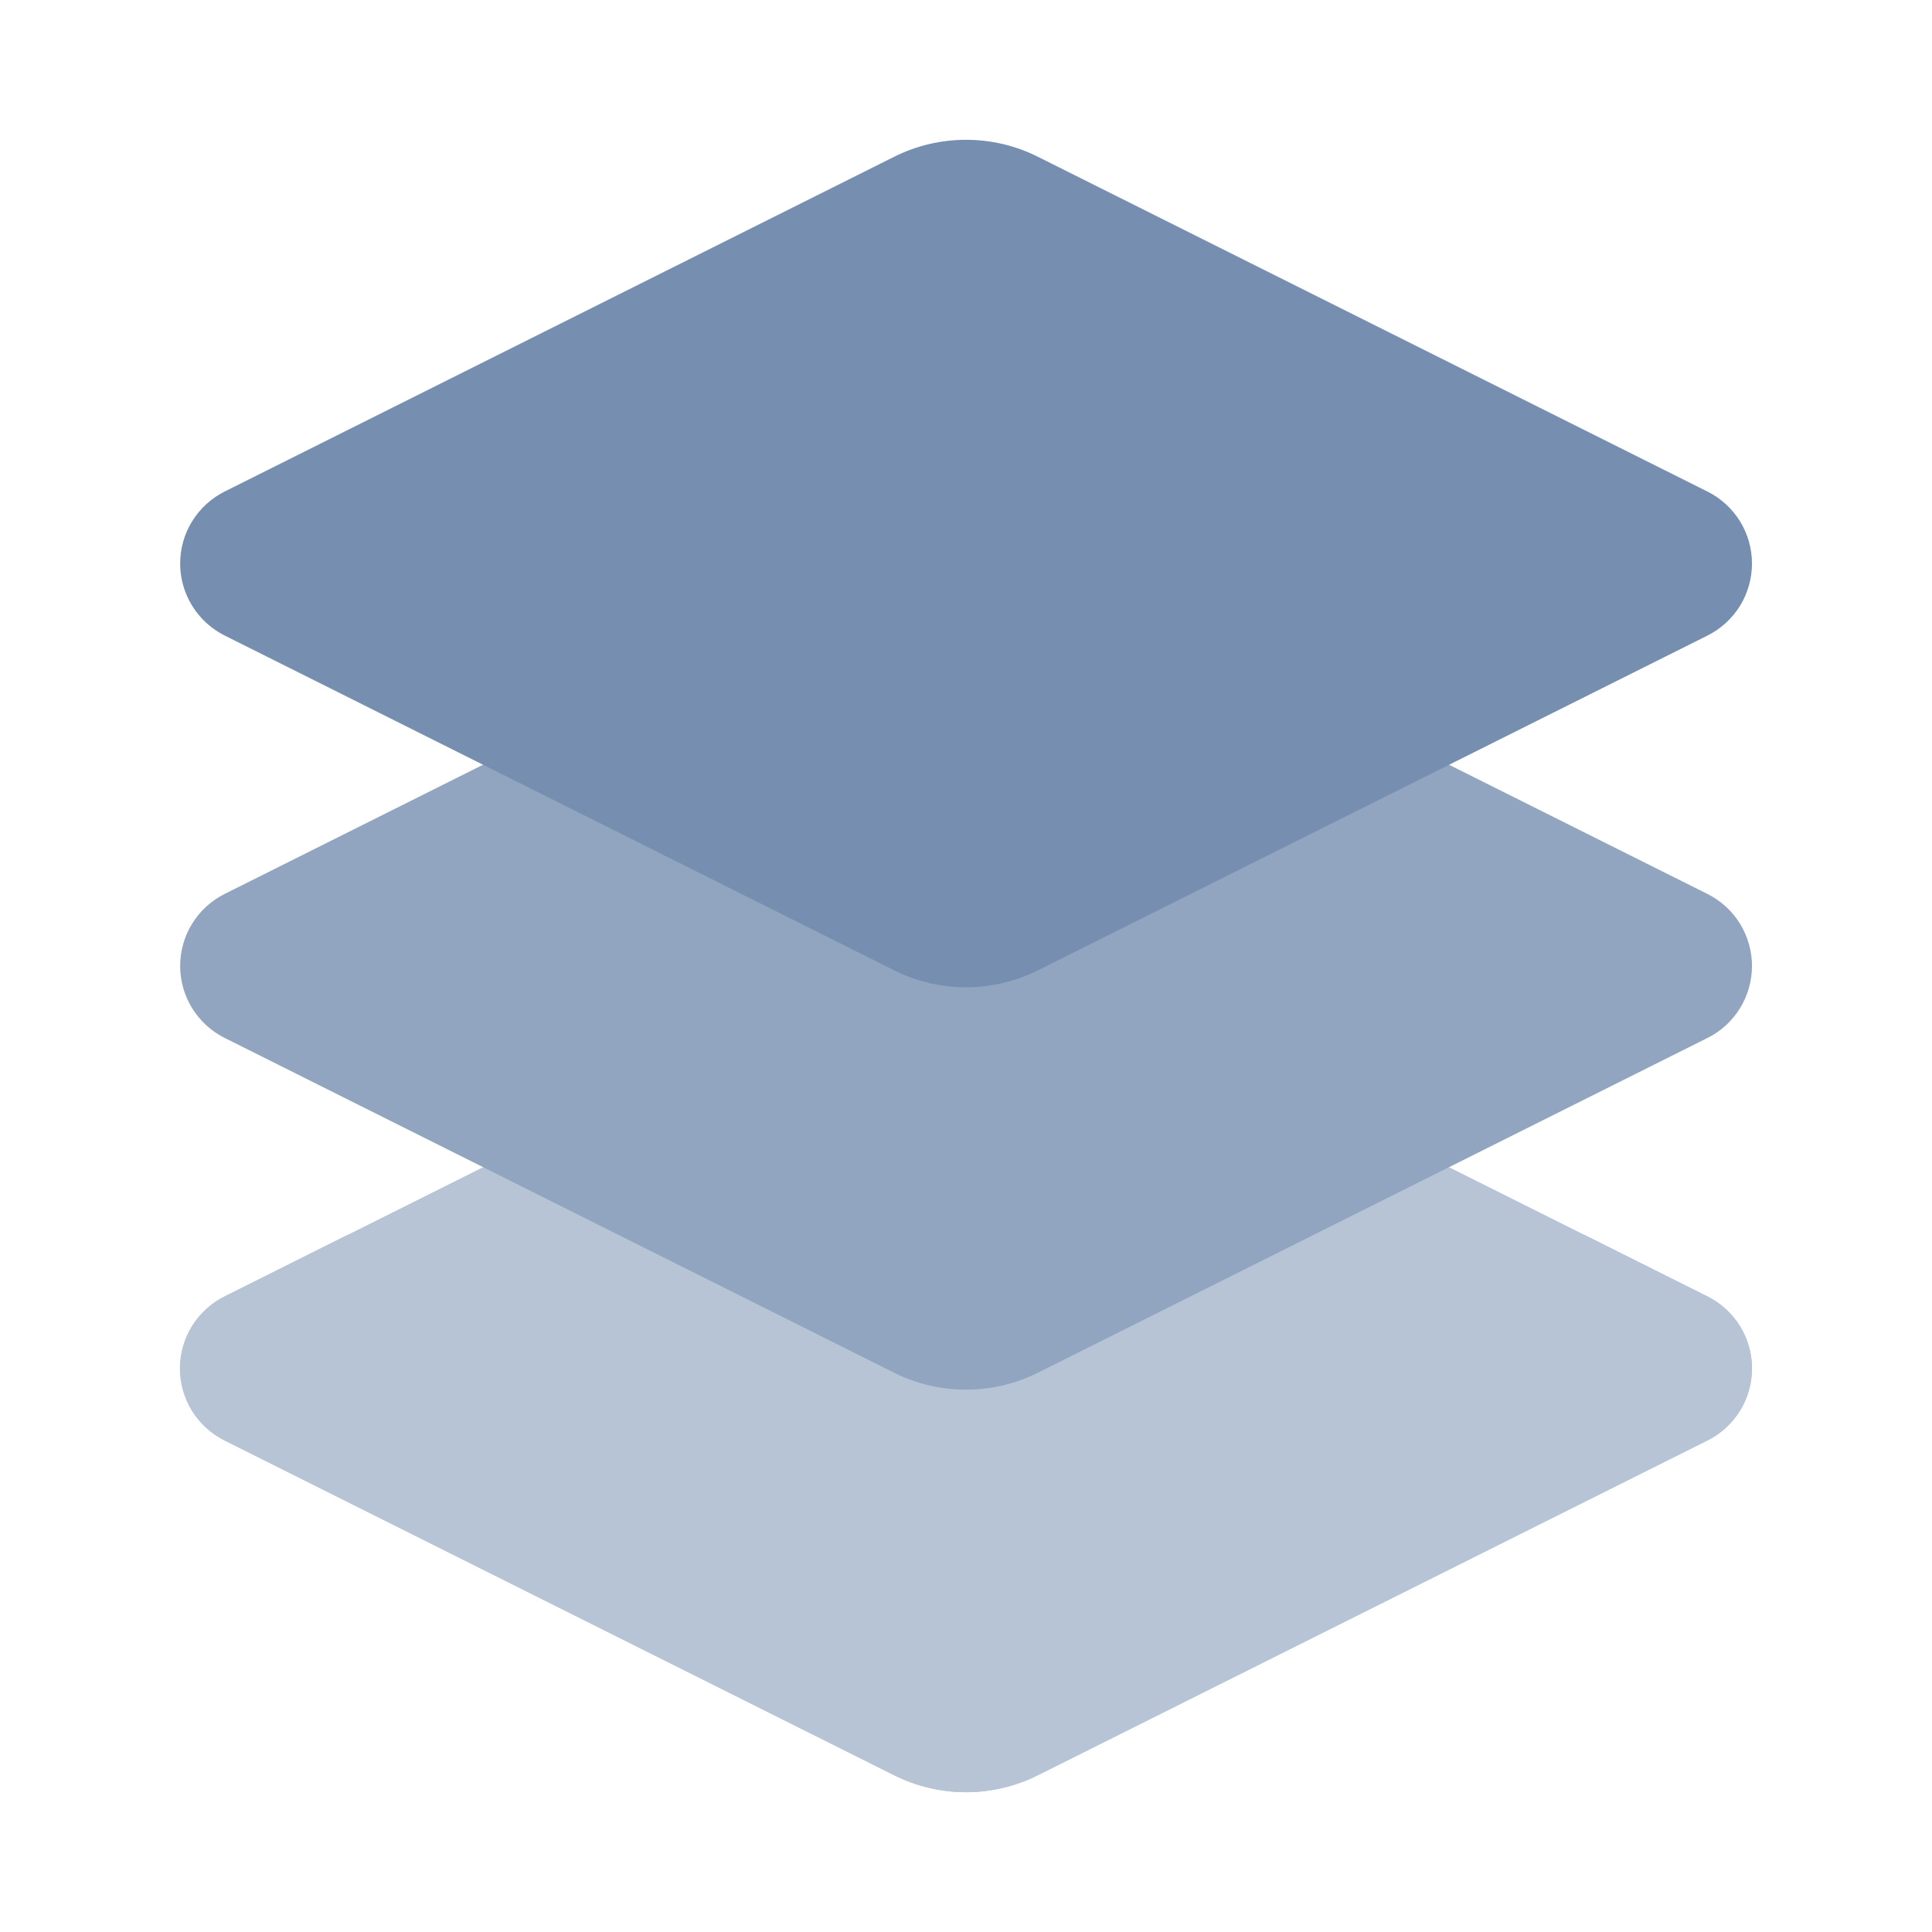<svg width="28" height="28" viewBox="0 0 28 28" fill="none" xmlns="http://www.w3.org/2000/svg">
<path fill-rule="evenodd" clip-rule="evenodd" d="M24.745 18.789L22.956 17.894L15.826 21.459C15.258 21.742 14.633 21.888 14 21.887C13.366 21.888 12.741 21.742 12.174 21.459L5.043 17.894L3.254 18.789C3.06 18.886 2.896 19.035 2.782 19.219C2.668 19.404 2.607 19.616 2.607 19.833C2.607 20.05 2.668 20.263 2.782 20.447C2.896 20.631 3.06 20.78 3.254 20.877L12.957 25.727C13.281 25.889 13.638 25.974 14 25.974C14.363 25.974 14.72 25.889 15.044 25.727L24.746 20.876C24.94 20.779 25.103 20.63 25.217 20.446C25.331 20.262 25.391 20.049 25.391 19.832C25.391 19.616 25.331 19.403 25.217 19.219C25.103 19.035 24.94 18.886 24.746 18.789" fill="#B7C4D5"/>
<path fill-rule="evenodd" clip-rule="evenodd" d="M12.957 25.727L3.255 20.875C3.061 20.778 2.899 20.629 2.785 20.445C2.671 20.261 2.611 20.049 2.611 19.832C2.611 19.616 2.671 19.404 2.785 19.219C2.899 19.035 3.061 18.886 3.255 18.789L12.957 13.938C13.281 13.776 13.638 13.691 14 13.691C14.363 13.691 14.72 13.776 15.044 13.938L24.746 18.789C24.94 18.886 25.103 19.035 25.217 19.219C25.331 19.404 25.391 19.616 25.391 19.833C25.391 20.049 25.331 20.262 25.217 20.446C25.103 20.631 24.94 20.779 24.746 20.876L15.044 25.727C14.72 25.889 14.362 25.974 14 25.974C13.637 25.974 13.28 25.889 12.956 25.727" fill="#B7C4D5"/>
<path fill-rule="evenodd" clip-rule="evenodd" d="M12.957 19.894L3.255 15.042C3.061 14.945 2.899 14.796 2.785 14.612C2.671 14.428 2.611 14.216 2.611 13.999C2.611 13.783 2.671 13.57 2.785 13.386C2.899 13.202 3.061 13.053 3.255 12.956L12.957 8.105C13.281 7.943 13.638 7.858 14 7.858C14.363 7.858 14.72 7.943 15.044 8.105L24.746 12.956C24.94 13.053 25.103 13.202 25.217 13.386C25.331 13.571 25.391 13.783 25.391 14C25.391 14.216 25.331 14.429 25.217 14.613C25.103 14.797 24.94 14.947 24.746 15.043L15.044 19.894C14.72 20.056 14.362 20.14 14 20.14C13.637 20.14 13.28 20.056 12.956 19.894" fill="#91A5C0"/>
<path fill-rule="evenodd" clip-rule="evenodd" d="M12.957 14.062L3.255 9.21C3.061 9.113 2.899 8.964 2.785 8.78C2.671 8.595 2.611 8.383 2.611 8.167C2.611 7.95 2.671 7.738 2.785 7.554C2.899 7.37 3.061 7.221 3.255 7.124L12.957 2.273C13.281 2.11 13.638 2.026 14 2.026C14.363 2.026 14.72 2.11 15.044 2.273L24.746 7.124C24.94 7.221 25.103 7.37 25.217 7.554C25.331 7.738 25.391 7.951 25.391 8.167C25.391 8.384 25.331 8.596 25.217 8.781C25.103 8.965 24.94 9.114 24.746 9.211L15.044 14.062C14.72 14.224 14.362 14.308 14 14.308C13.637 14.308 13.28 14.224 12.956 14.062" fill="#768FB0"/>
</svg>
